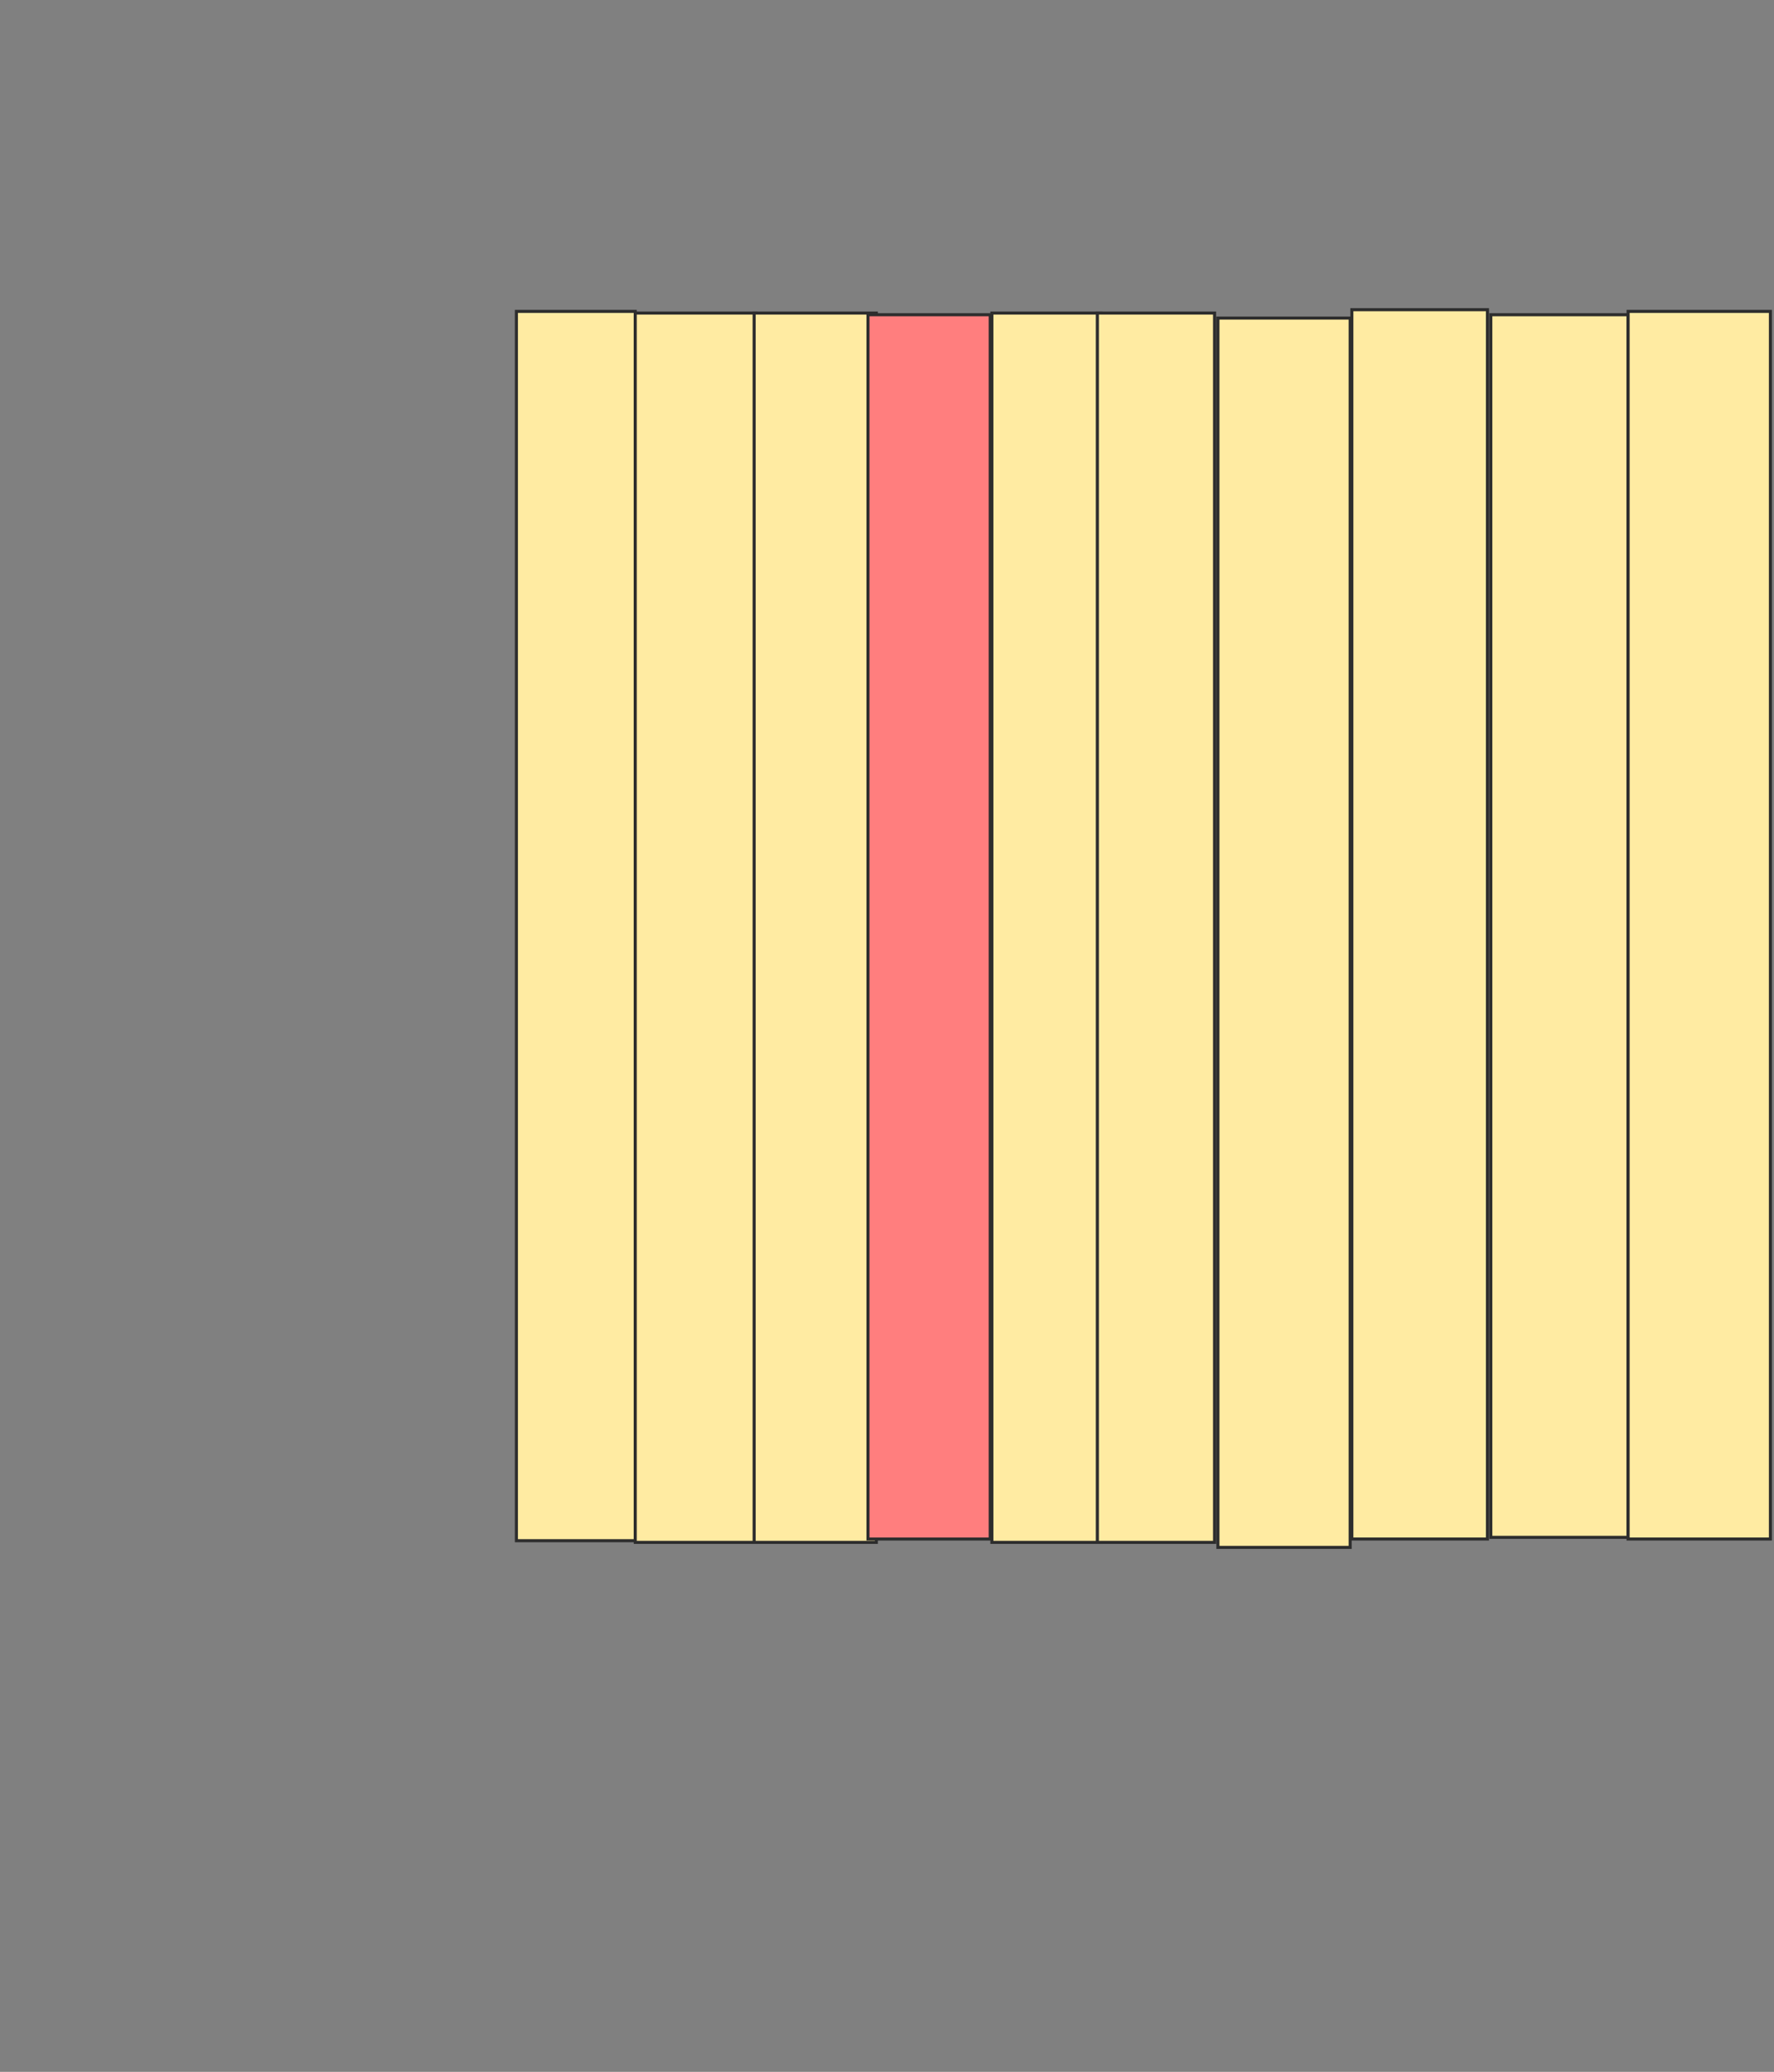 <svg height="676" width="579" xmlns="http://www.w3.org/2000/svg">
 <rect width="100%" height="100%" fill="#808080" stroke="none"/>
 <!-- Created with Image Occlusion Enhanced -->
 <g>
  <title>Labels</title>
 </g>
 <g>
  <title>Masks</title>
  <rect fill="#FFEBA2" height="401.093" id="06769536f22b4e50b17c7572b9456594-ao-1" stroke="#2D2D2D" width="38.798" x="168.541" y="101.596"/>
  <rect fill="#FFEBA2" height="401.093" id="06769536f22b4e50b17c7572b9456594-ao-2" stroke="#2D2D2D" width="39.344" x="207.339" y="102.142"/>
  <rect fill="#FFEBA2" height="401.093" id="06769536f22b4e50b17c7572b9456594-ao-3" stroke="#2D2D2D" width="39.891" x="246.137" y="102.142"/>
  <rect class="qshape" fill="#FF7E7E" height="399.454" id="06769536f22b4e50b17c7572b9456594-ao-4" stroke="#2D2D2D" width="39.891" x="283.295" y="102.689"/>
  <rect fill="#FFEBA2" height="401.093" id="06769536f22b4e50b17c7572b9456594-ao-5" stroke="#2D2D2D" width="35.519" x="323.732" y="102.142"/>
  <rect fill="#FFEBA2" height="401.093" id="06769536f22b4e50b17c7572b9456594-ao-6" stroke="#2D2D2D" width="38.251" x="358.159" y="102.142"/>
  <rect fill="#FFEBA2" height="401.093" id="06769536f22b4e50b17c7572b9456594-ao-7" stroke="#2D2D2D" width="43.169" x="397.503" y="103.781"/>
  <rect fill="#FFEBA2" height="401.093" id="06769536f22b4e50b17c7572b9456594-ao-8" stroke="#2D2D2D" width="44.262" x="441.219" y="101.049"/>
  <rect fill="#FFEBA2" height="398.907" id="06769536f22b4e50b17c7572b9456594-ao-9" stroke="#2D2D2D" width="44.809" x="486.574" y="102.689"/>
  <rect fill="#FFEBA2" height="400.546" id="06769536f22b4e50b17c7572b9456594-ao-10" stroke="#2D2D2D" width="46.448" x="531.383" y="101.596"/>
 </g>
</svg>